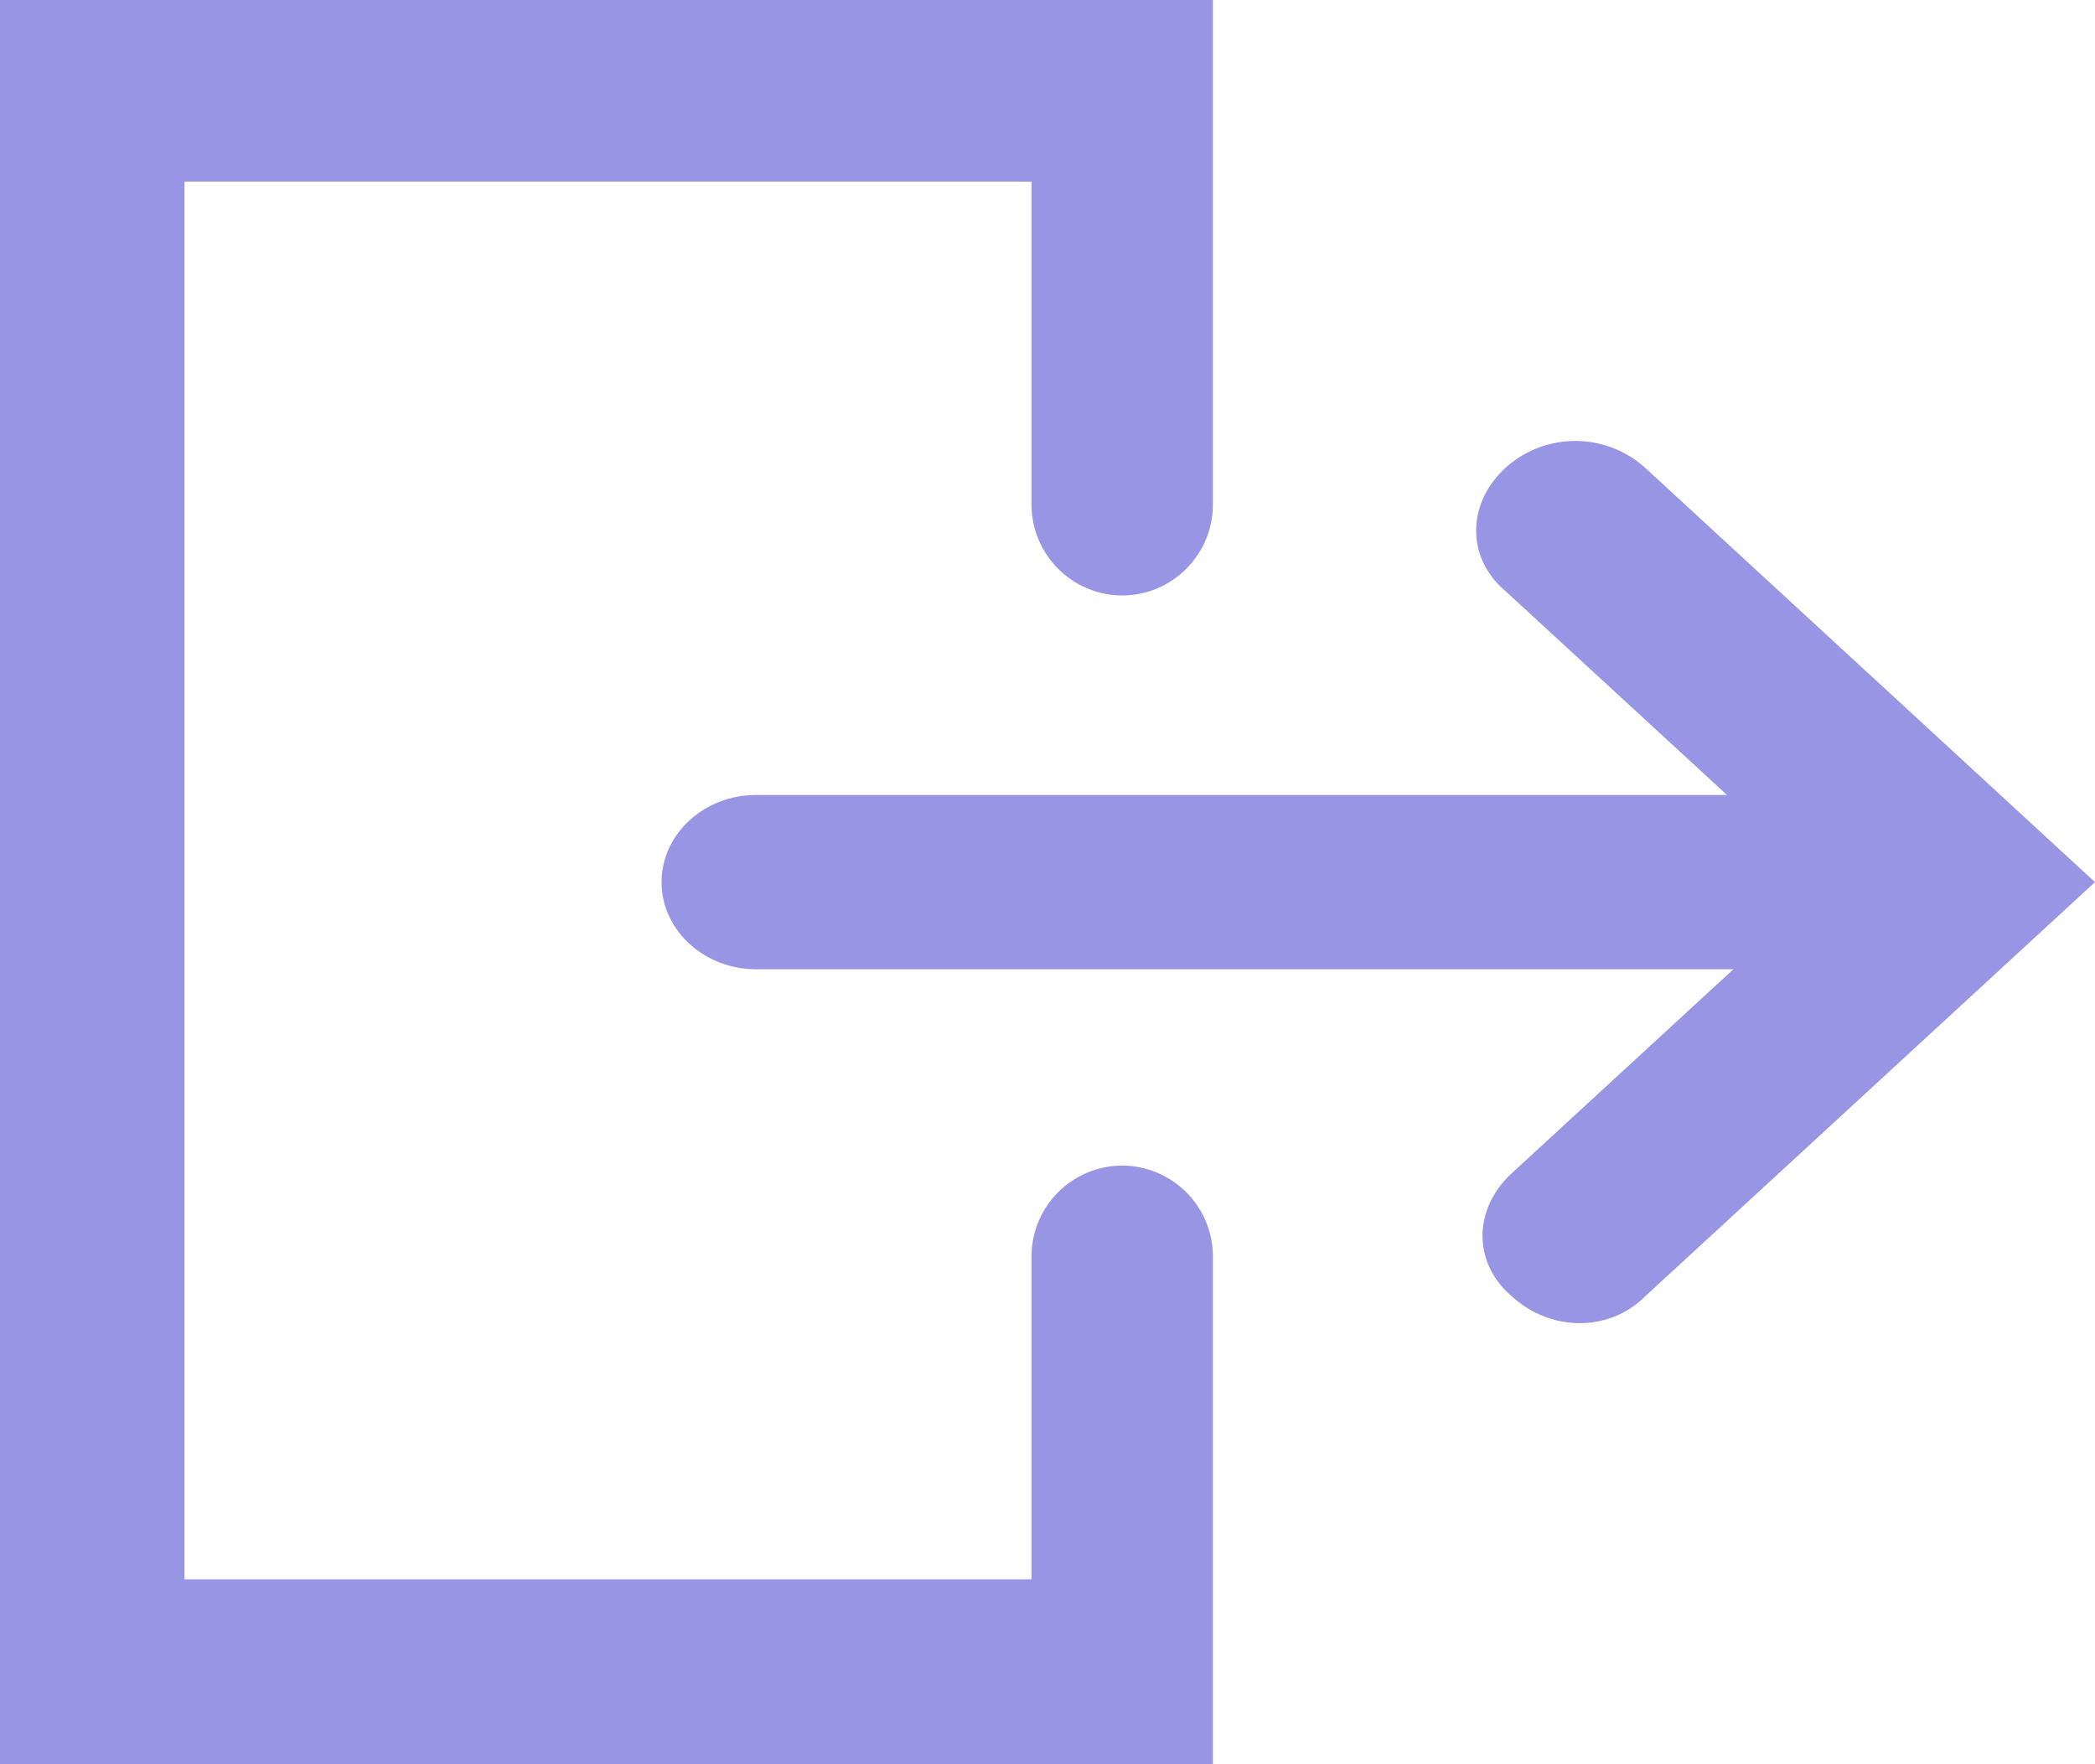 <svg xmlns="http://www.w3.org/2000/svg" width="19" height="16" viewBox="0 0 19 16">
    <g fill="#9795E4" fill-rule="evenodd">
        <path d="M9.327 14.323H1.673V1.647h7.682v2.928c0 .454.37.825.823.825.453 0 .822-.37.822-.825V0H0v16h11v-4.605a.825.825 0 0 0-.822-.824.825.825 0 0 0-.823.824v2.928h-.028z"/>
        <path d="M13.653 4.244c-.354.326-.354.817 0 1.116l2.01 1.85H6.856C6.385 7.21 6 7.566 6 8c0 .435.385.79.857.79h8.864l-2.01 1.85c-.354.326-.354.816 0 1.116.354.325.886.325 1.21 0L19 8l-4.078-3.756a.946.946 0 0 0-1.27 0z"/>
    </g>
</svg>
